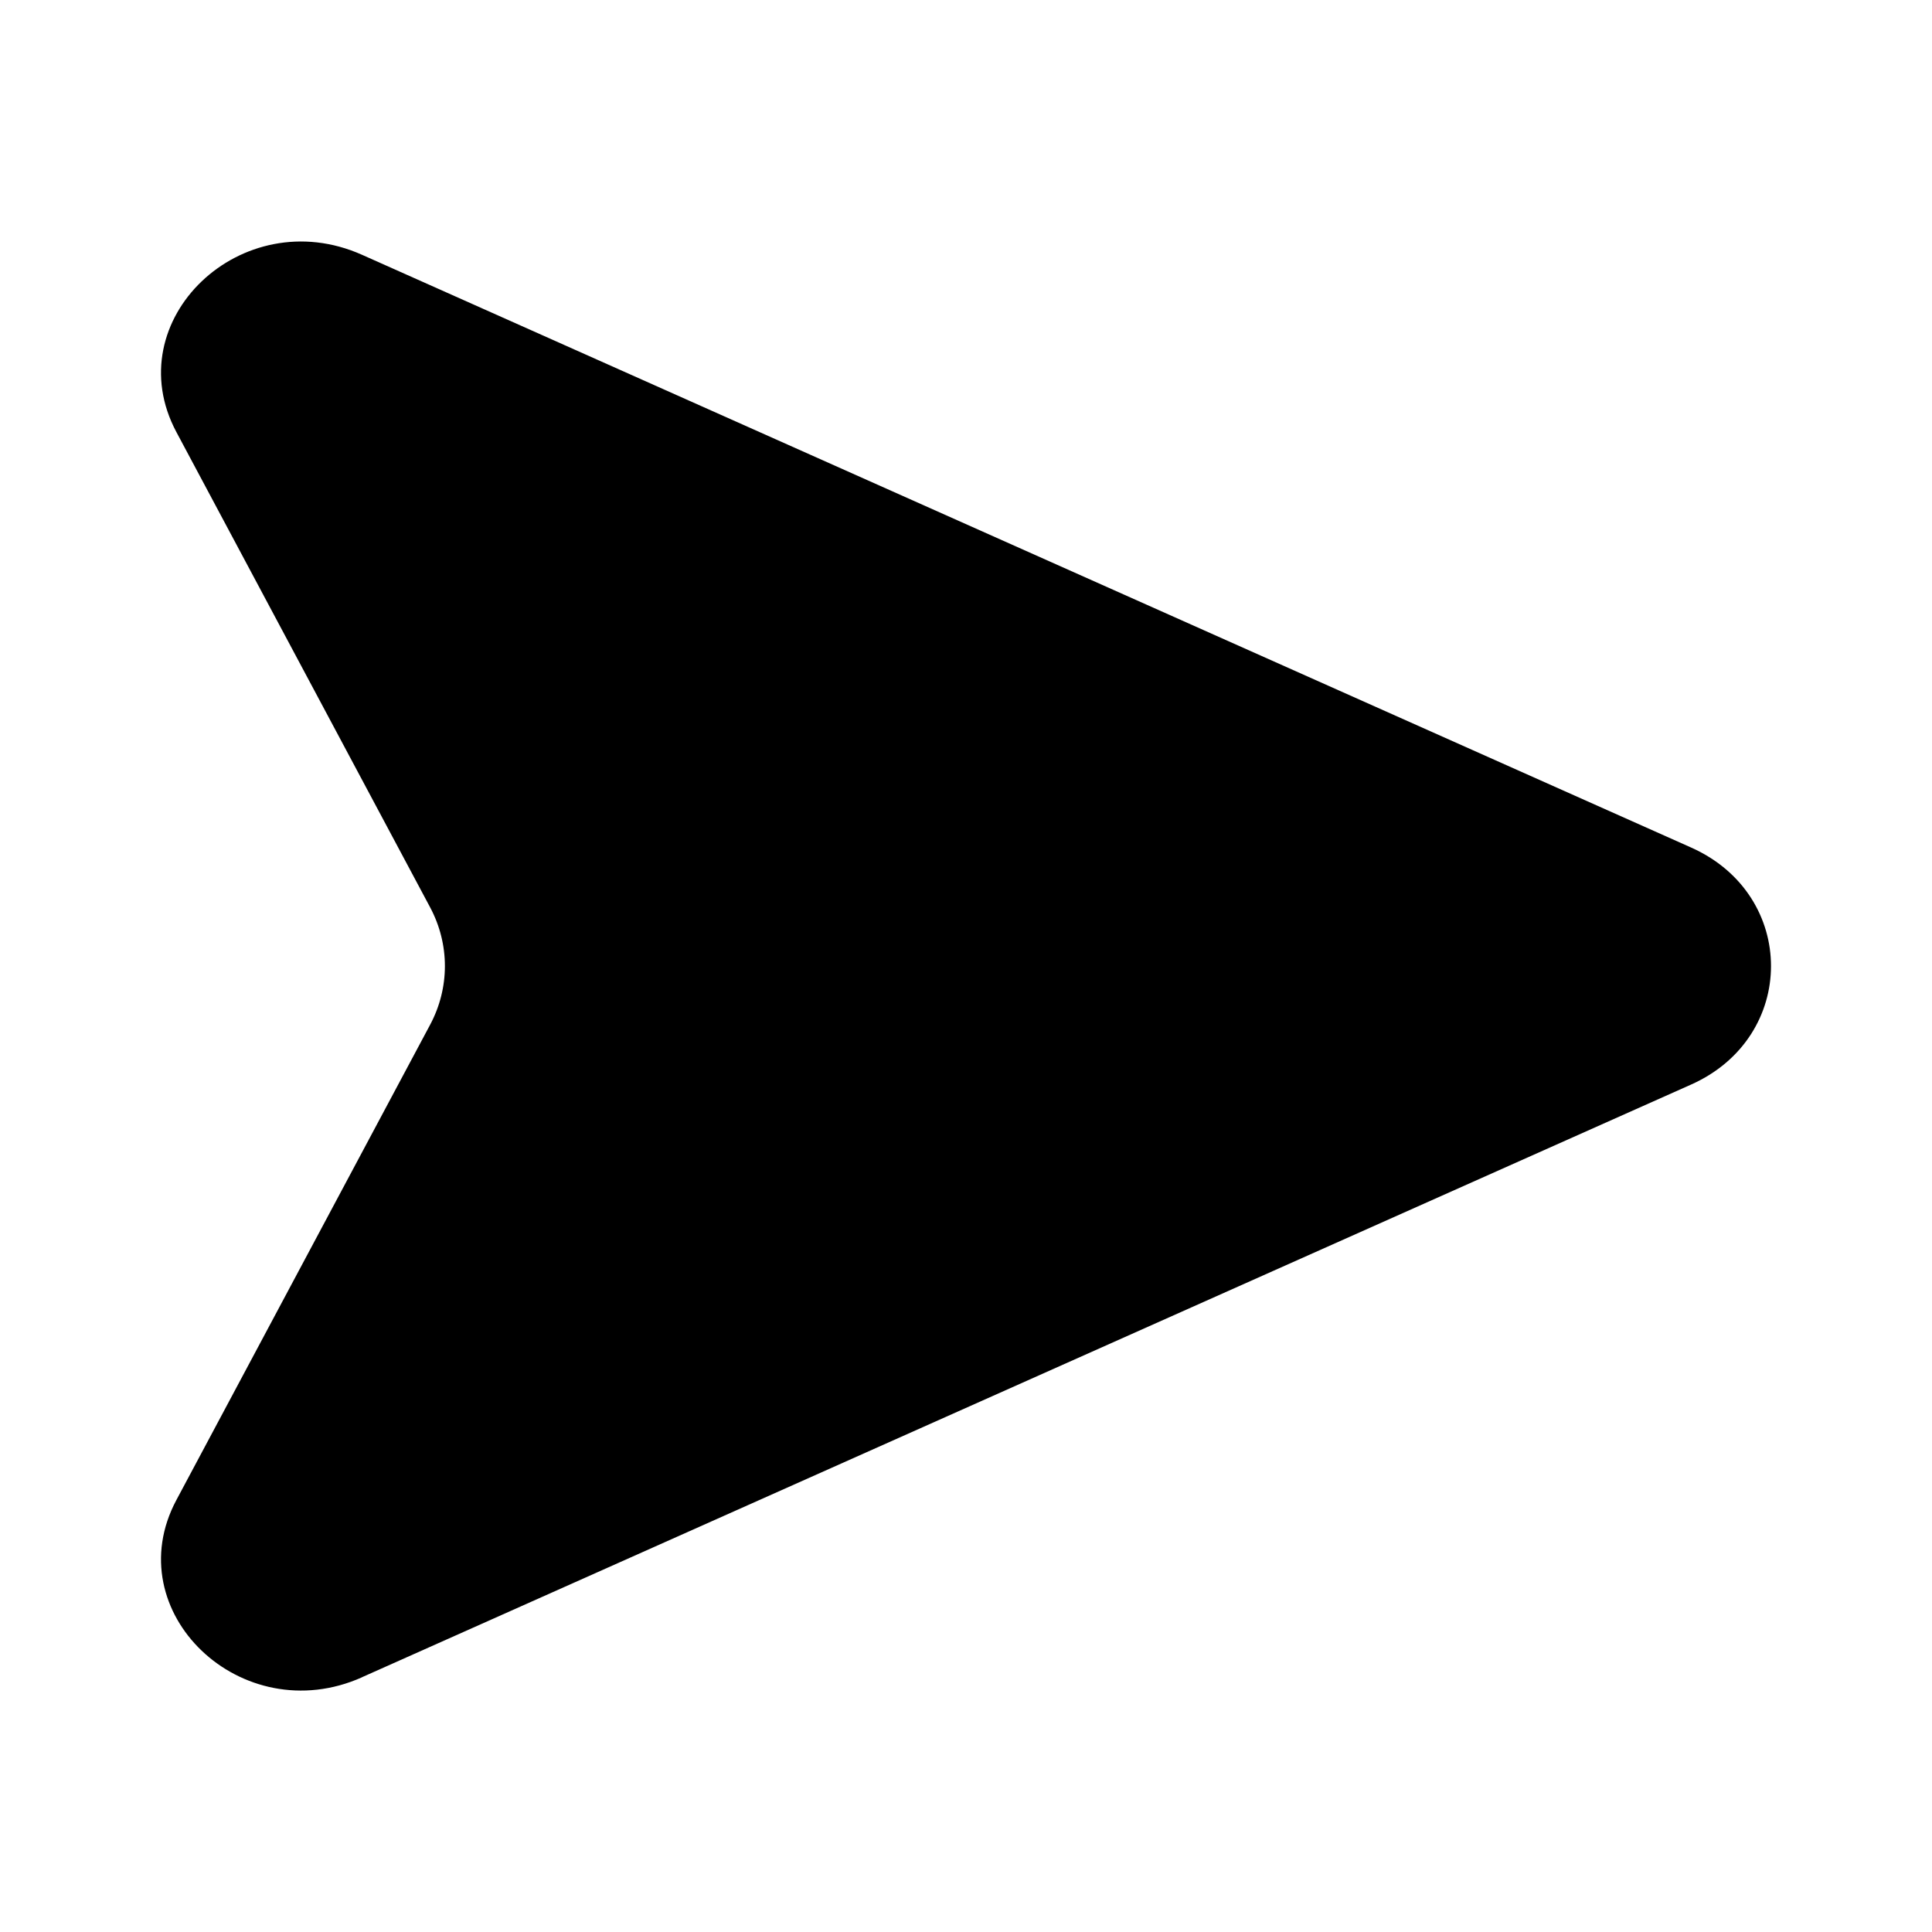 <svg viewBox="0 0 24 24" fill="none" xmlns="http://www.w3.org/2000/svg" id="Map-Arrow-Right--Streamline-Solar" height="24" width="24">
  <desc>
    Map Arrow Right Streamline Icon: https://streamlinehq.com
  </desc>
  <path d="m4.497 20.835 16.51 -7.362c1.324 -0.59 1.324 -2.355 0 -2.945L4.497 3.165c-1.496 -0.667 -3.047 0.814 -2.306 2.202l3.152 5.904c0.245 0.459 0.245 1 0 1.459l-3.152 5.904c-0.741 1.388 0.811 2.869 2.306 2.202Z" fill="#000000" stroke-width="1"></path>
</svg>